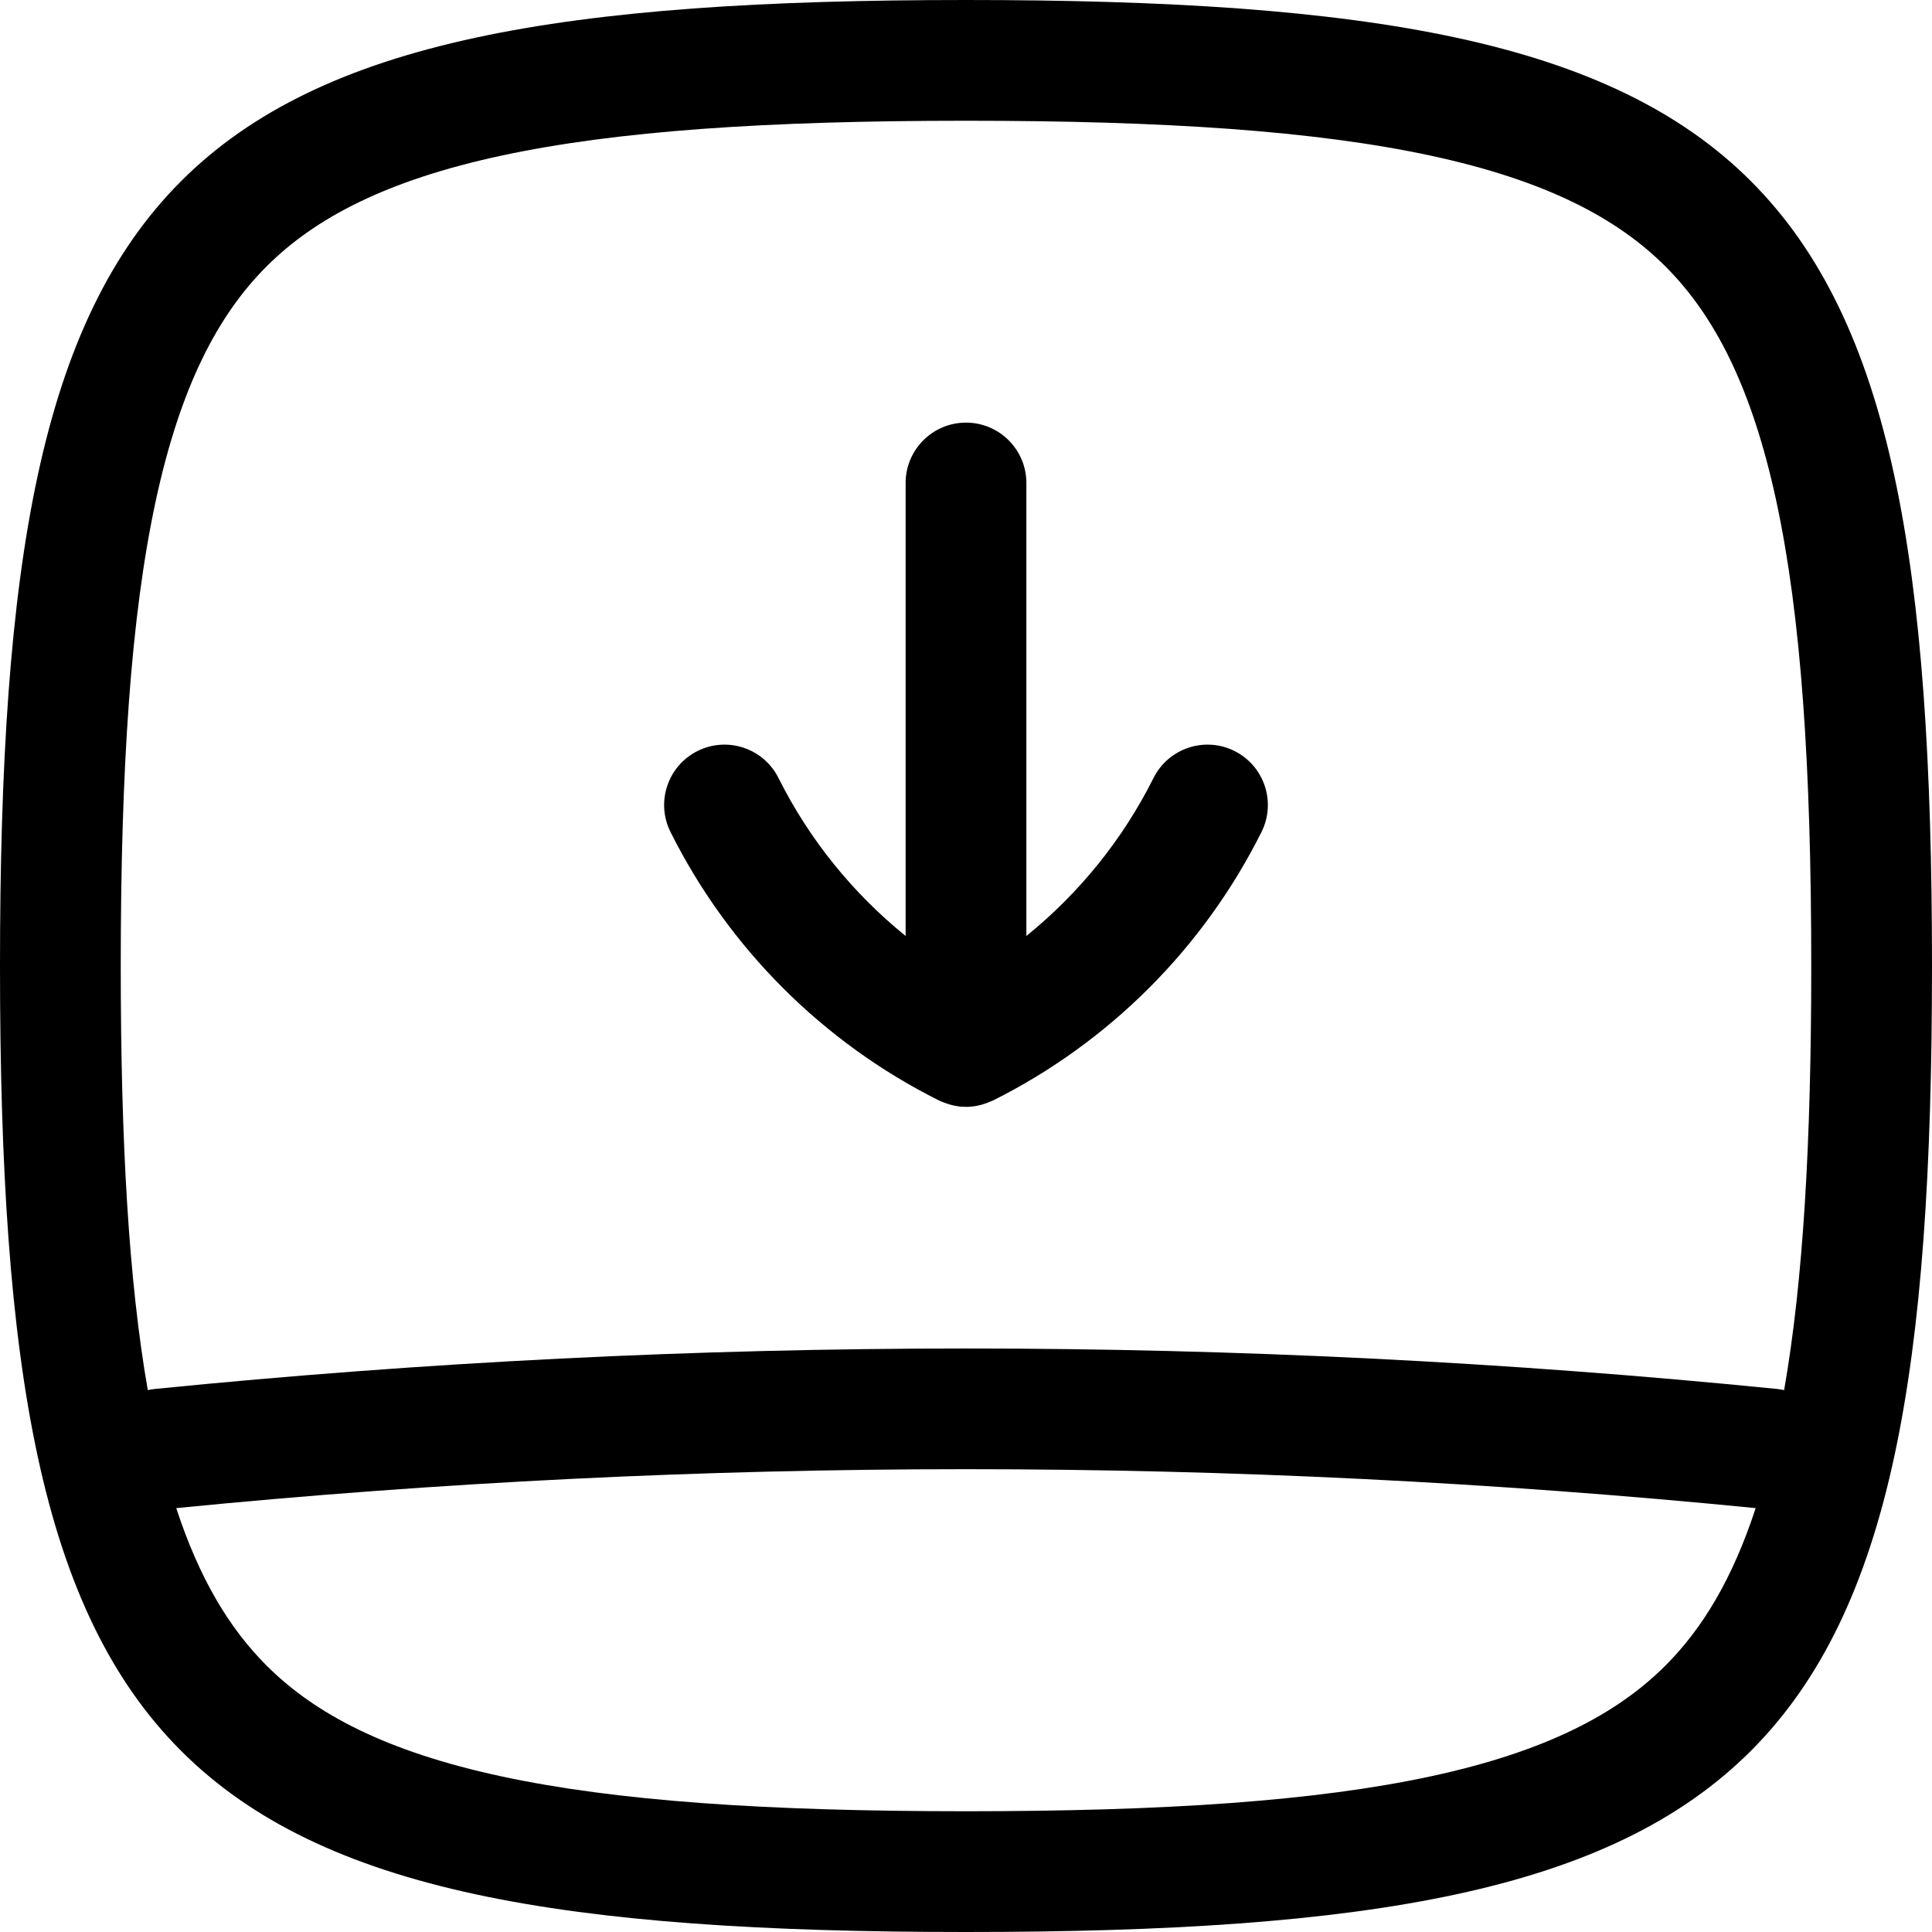 <svg width="256" height="256" viewBox="0 0 256 256" fill="none" xmlns="http://www.w3.org/2000/svg">
<path d="M128 56C132.418 56 136 59.582 136 64V124.021C143 118.353 148.768 111.243 152.844 103.094C154.819 99.143 159.622 97.538 163.573 99.51C167.523 101.486 169.129 106.289 167.156 110.24C159.458 125.635 146.969 138.125 131.573 145.823C131.489 145.865 131.397 145.888 131.313 145.927C131.172 145.991 131.03 146.048 130.885 146.104C130.482 146.261 130.074 146.391 129.656 146.479C129.511 146.51 129.366 146.54 129.219 146.563C129.101 146.581 128.983 146.602 128.865 146.615C128.58 146.645 128.292 146.667 128 146.667L127.177 146.625L127.125 146.615C127.01 146.602 126.896 146.58 126.781 146.563C126.63 146.539 126.481 146.511 126.333 146.479C125.915 146.39 125.507 146.261 125.104 146.104C124.96 146.048 124.817 145.991 124.677 145.927C124.595 145.89 124.508 145.863 124.427 145.823C109.031 138.125 96.542 125.636 88.844 110.24C86.871 106.289 88.477 101.486 92.427 99.51C96.378 97.538 101.181 99.143 103.156 103.094C107.232 111.243 113 118.353 120 124.021V64C120 59.582 123.582 56 128 56Z" fill="black"/>
<path fill-rule="evenodd" clip-rule="evenodd" d="M128 0C234.667 0 256 21.333 256 128C256 234.667 234.667 256 128 256C21.333 256 0 234.667 0 128C0 21.333 21.333 0 128 0ZM232.635 199.833C163.047 192.957 92.942 192.956 23.354 199.833C26.432 209.246 30.446 215.821 35.312 220.688C41.774 227.149 51.248 232.102 66.375 235.365C81.681 238.666 101.652 240 128 240C154.348 240 174.319 238.666 189.625 235.365C204.752 232.102 214.226 227.149 220.688 220.688C225.553 215.822 229.558 209.245 232.635 199.833ZM128 16C101.652 16 81.681 17.334 66.375 20.635C51.248 23.898 41.774 28.851 35.312 35.312C28.851 41.774 23.898 51.248 20.635 66.375C17.334 81.681 16 101.652 16 128C16 151.341 17.049 169.676 19.583 184.198C19.896 184.128 20.215 184.074 20.542 184.042C92.003 176.896 163.997 176.896 235.458 184.042C235.781 184.074 236.097 184.129 236.406 184.198C238.94 169.675 240 151.341 240 128C240 101.652 238.666 81.681 235.365 66.375C232.102 51.248 227.149 41.774 220.688 35.312C214.226 28.851 204.752 23.898 189.625 20.635C174.319 17.334 154.348 16 128 16Z" fill="black"/>
</svg>
